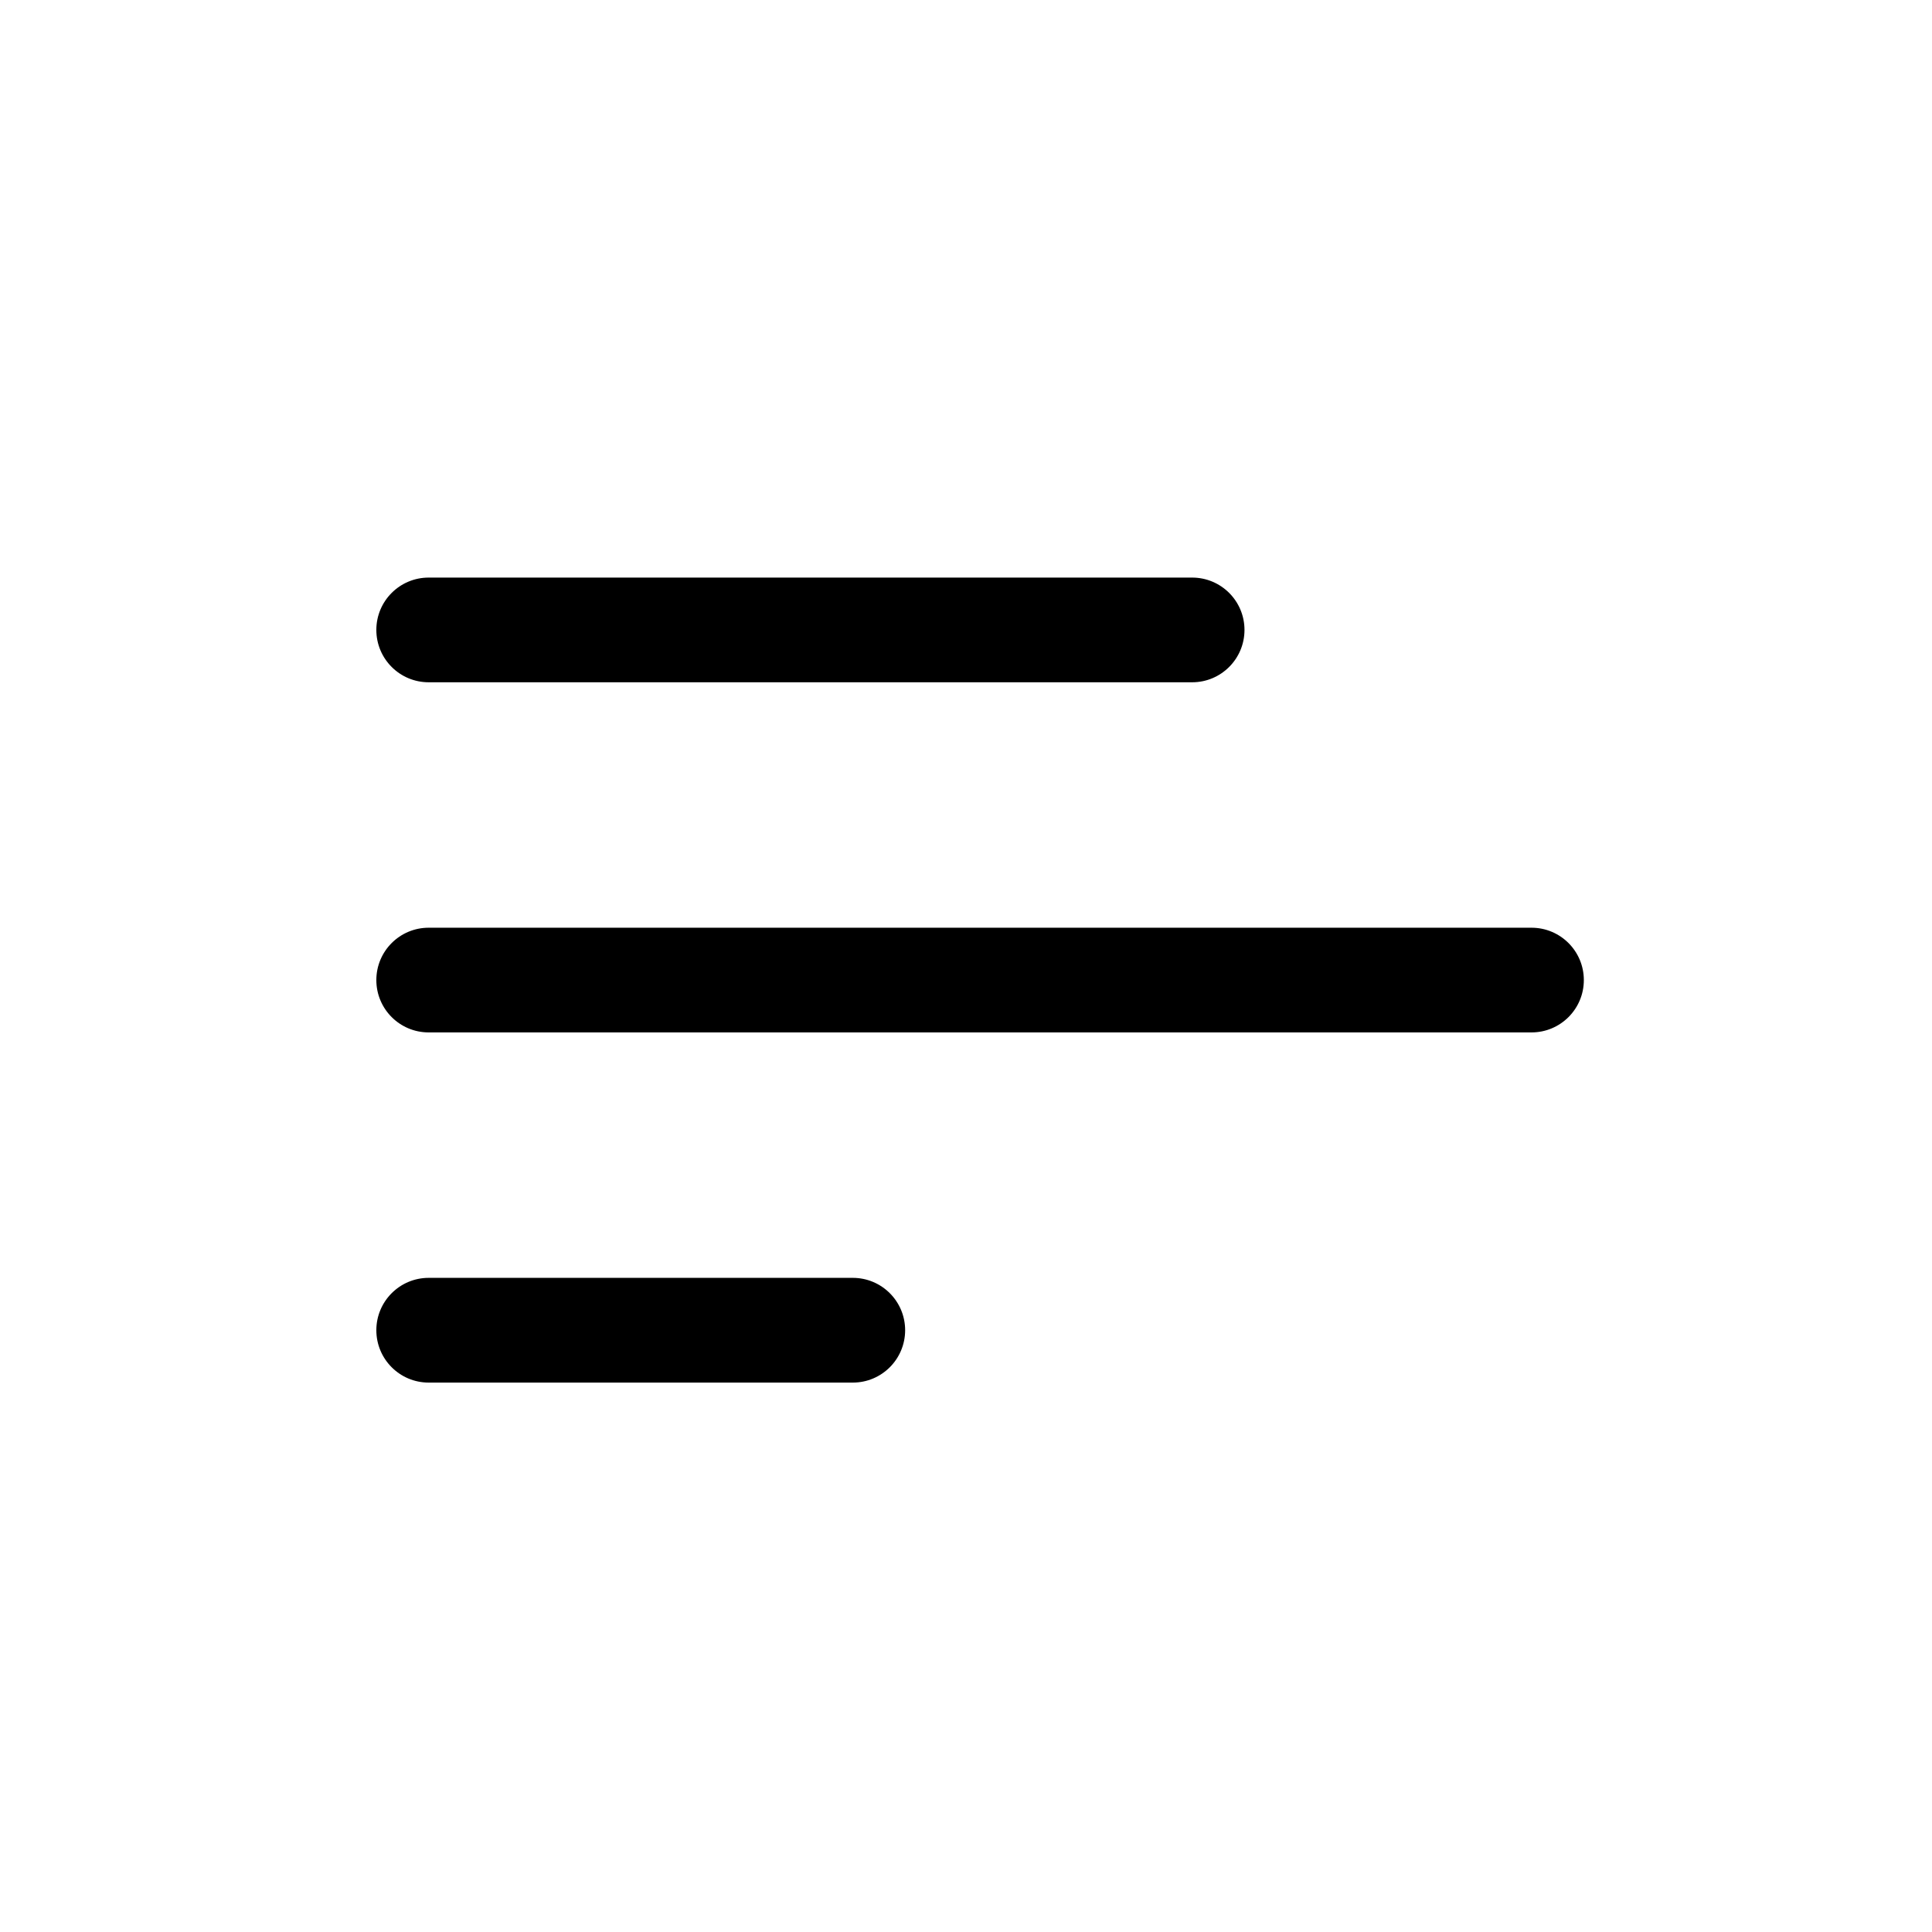 <svg width="48" height="48" viewBox="0 0 48 48" fill="none" xmlns="http://www.w3.org/2000/svg">
<path d="M9.35 15.65C9.35 14.932 9.932 14.35 10.65 14.35H29.619C30.337 14.35 30.919 14.932 30.919 15.65C30.919 16.369 30.337 16.951 29.619 16.951H10.65C9.932 16.951 9.35 16.369 9.35 15.65Z" fill="black"/>
<path d="M9.35 24.35C9.35 23.631 9.932 23.049 10.65 23.049H38.05C38.768 23.049 39.35 23.631 39.35 24.35C39.35 25.068 38.768 25.65 38.05 25.65H10.65C9.932 25.65 9.35 25.068 9.35 24.35Z" fill="black"/>
<path d="M10.65 31.748C9.932 31.748 9.35 32.331 9.35 33.049C9.35 33.767 9.932 34.35 10.65 34.35H21.188C21.906 34.35 22.488 33.767 22.488 33.049C22.488 32.331 21.906 31.748 21.188 31.748H10.65Z" fill="black"/>
</svg>
